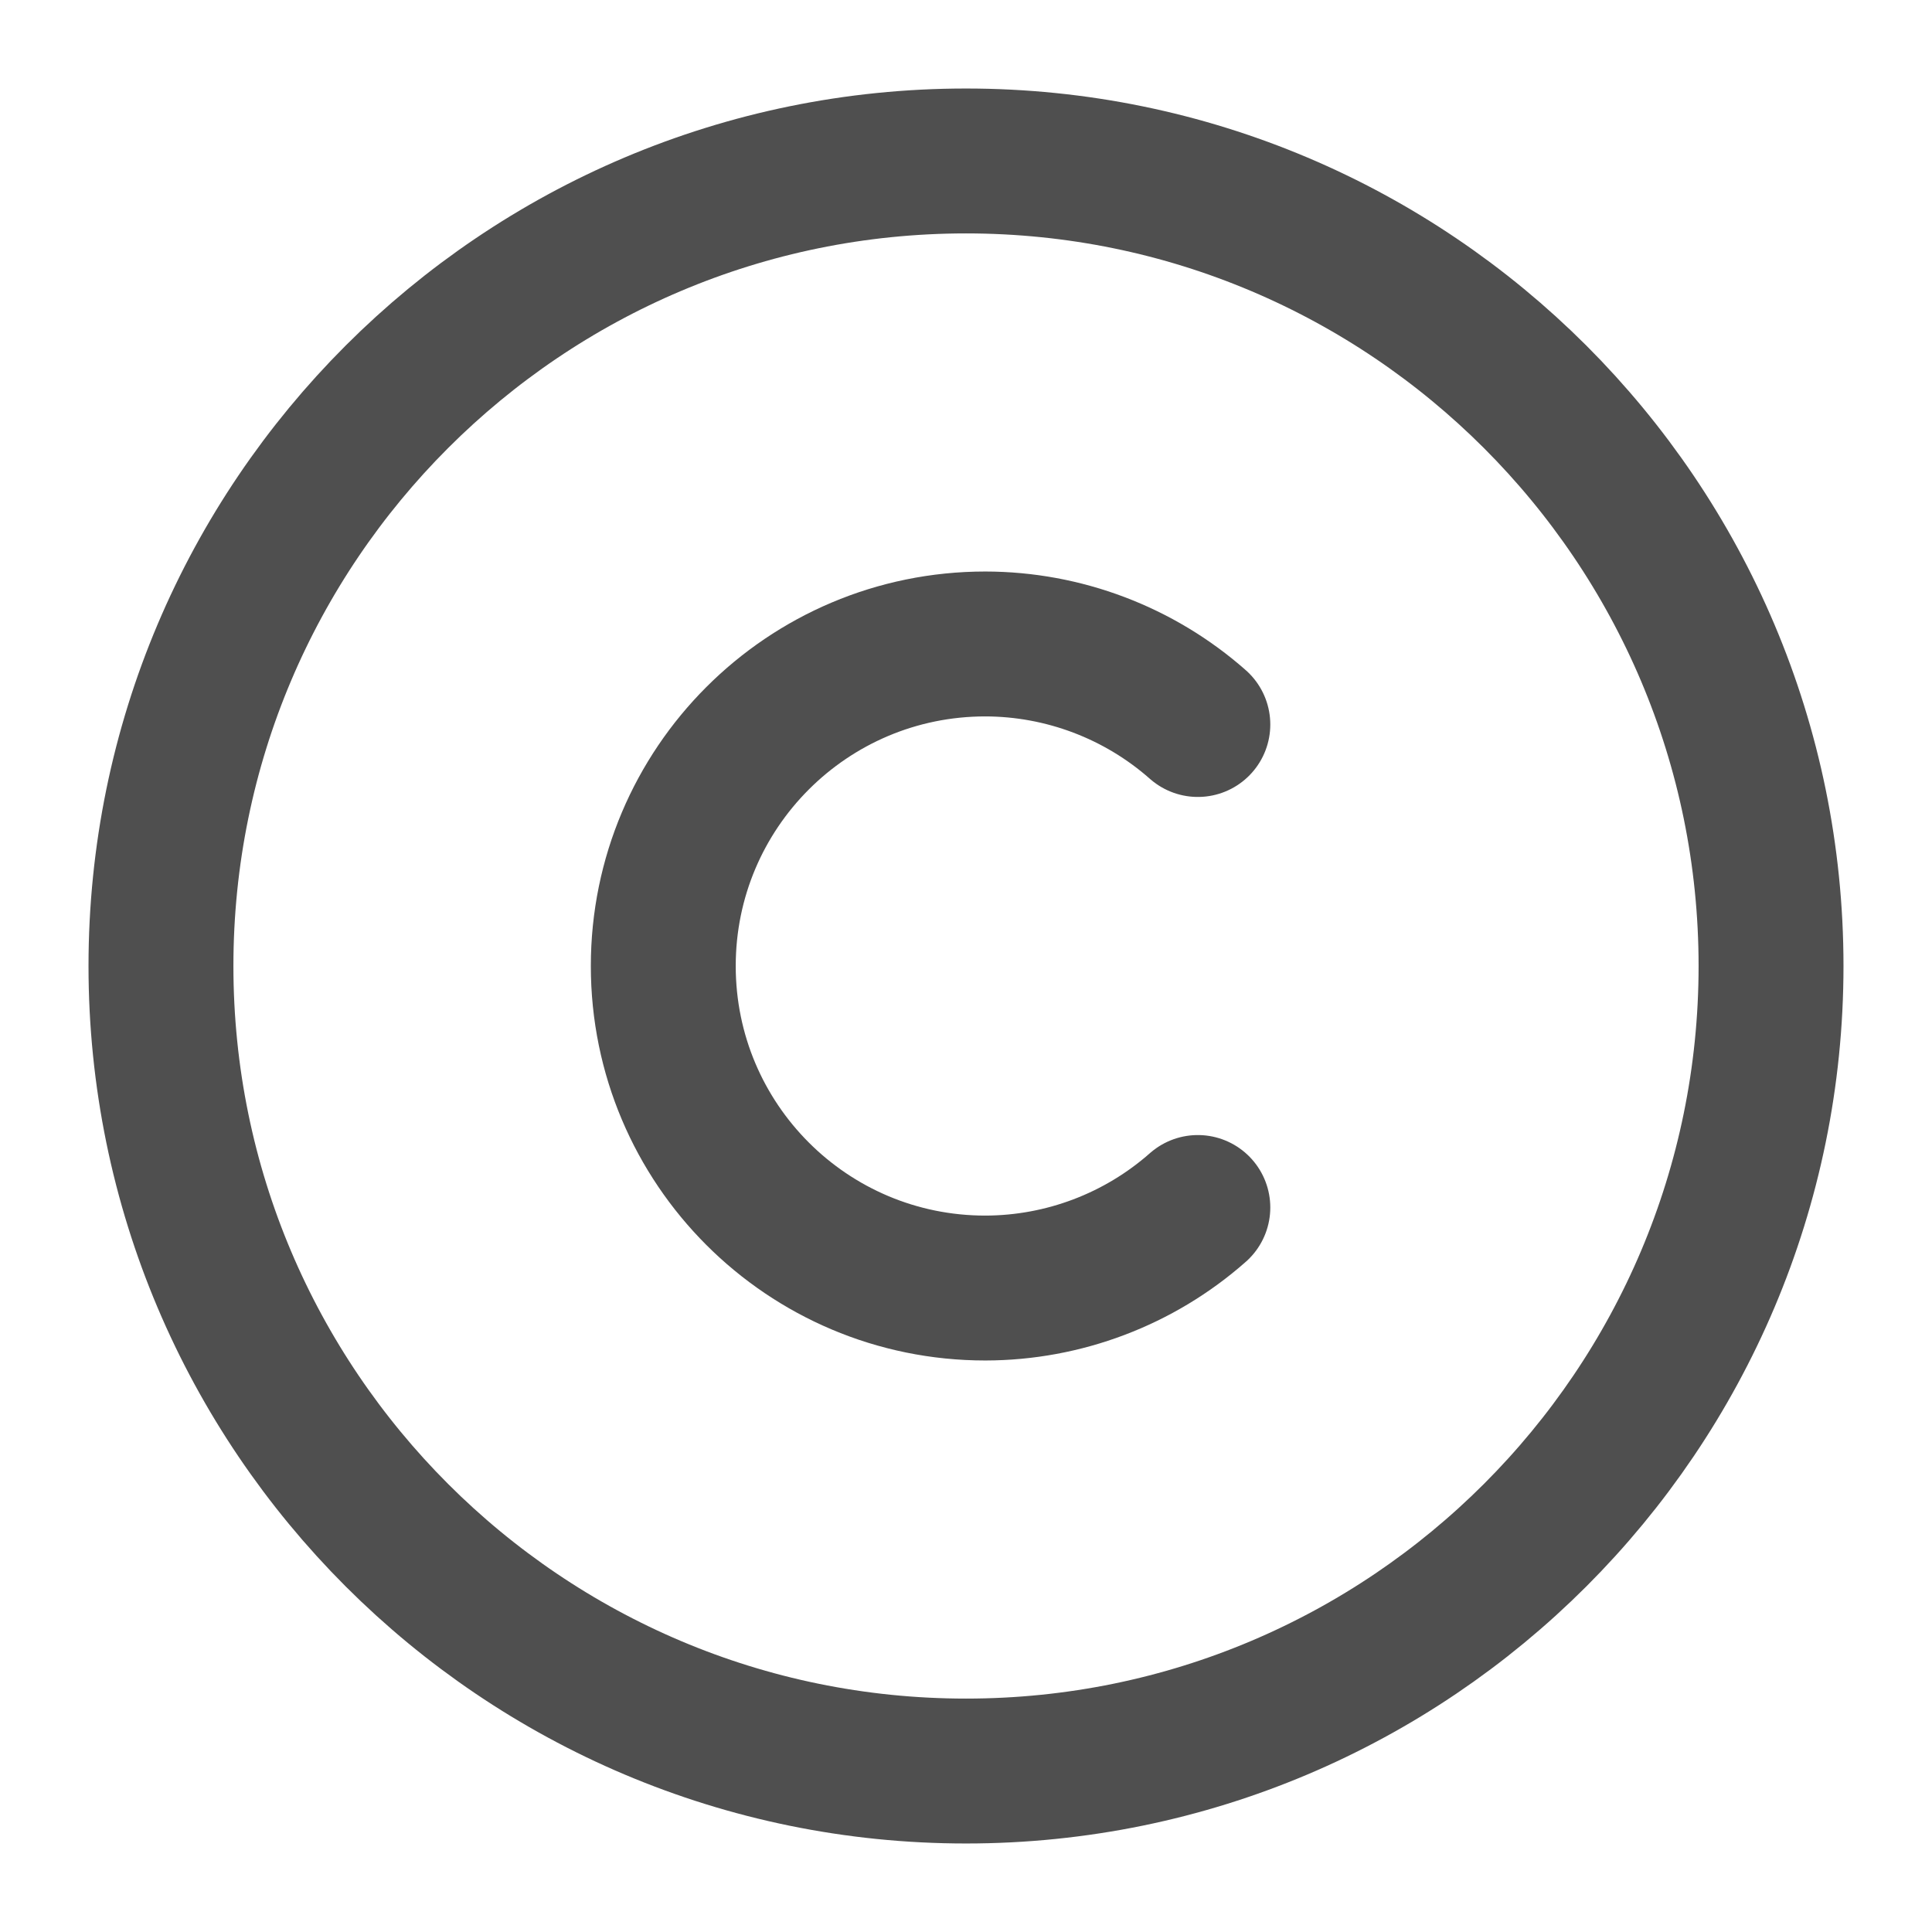 <svg width="16" height="16" viewBox="0 0 16 16" fill="none" xmlns="http://www.w3.org/2000/svg">
<g id="copyright 1" clip-path="url(#clip0_1_457)">
<g id="Group">
<path id="Vector" d="M8 14.667C4.32 14.667 1.333 11.68 1.333 8C1.333 4.32 4.32 1.333 8 1.333C11.68 1.333 14.667 4.32 14.667 8C14.667 11.68 11.68 14.667 8 14.667Z" stroke="#4F4F4F" stroke-width="1.2" stroke-linecap="round" stroke-linejoin="round"/>
<path id="Vector_2" d="M9.92 10C9.434 10.429 8.808 10.666 8.16 10.667C6.686 10.667 5.493 9.473 5.493 8C5.493 6.527 6.686 5.333 8.16 5.333C8.808 5.334 9.434 5.571 9.92 6" stroke="#4F4F4F" stroke-width="1.2" stroke-linecap="round" stroke-linejoin="round"/>
</g>
</g>
<defs>
<clipPath id="clip0_1_457">
<rect width="16" height="16" fill="white"/>
</clipPath>
</defs>
</svg>
